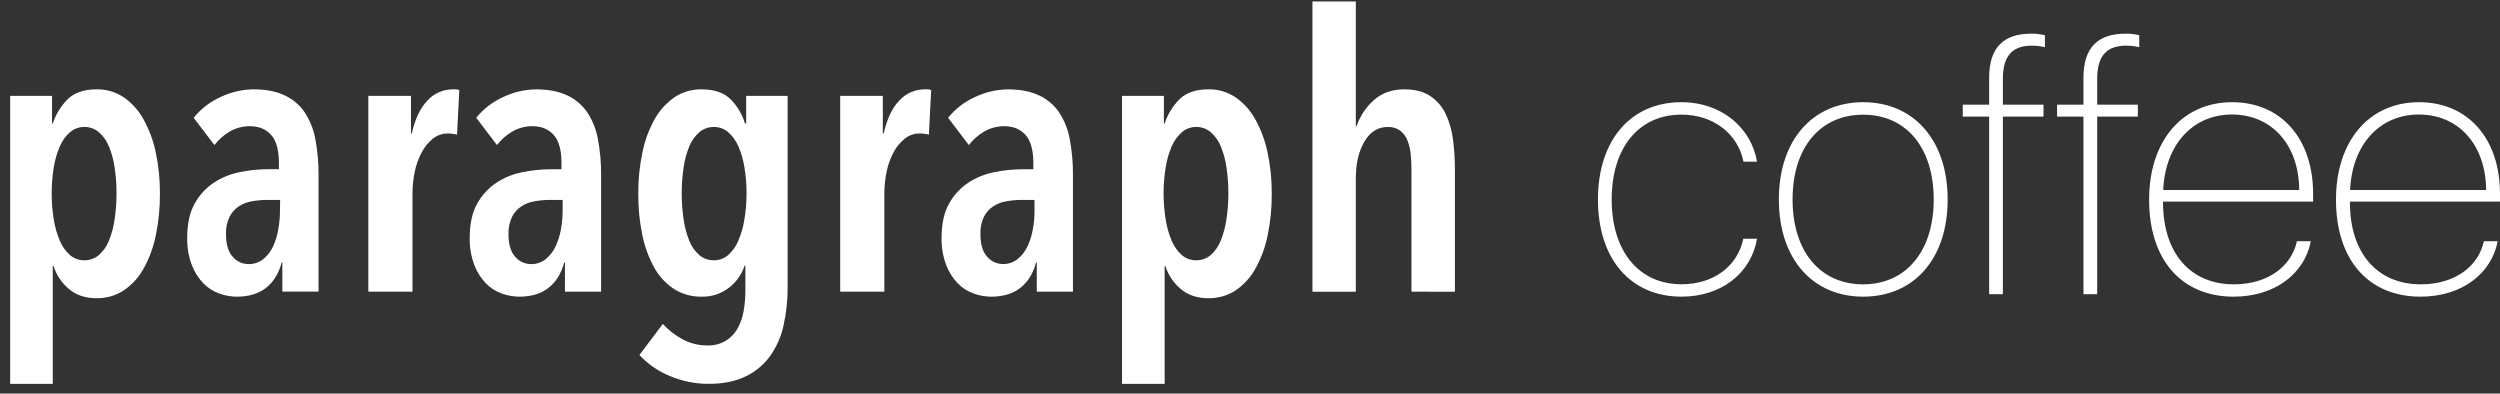 <svg width="216" height="34" viewBox="0 0 216 34" fill="none" xmlns="http://www.w3.org/2000/svg">
<rect x="0" y="0" width="216" height="34" fill="#333333" stroke="none"/>
<path d="M13.817 16.711C13.827 17.919 13.71 19.124 13.467 20.307C13.27 21.312 12.917 22.28 12.423 23.177C12.008 23.941 11.416 24.596 10.698 25.086C9.998 25.543 9.178 25.78 8.342 25.766C7.371 25.766 6.569 25.496 5.938 24.955C5.321 24.435 4.866 23.75 4.627 22.98H4.558V33.164H0.878V8.283H4.496V10.672H4.56C4.82 9.878 5.264 9.156 5.855 8.565C6.431 8.002 7.26 7.72 8.342 7.719C9.173 7.703 9.989 7.941 10.682 8.399C11.388 8.891 11.972 9.538 12.388 10.29C12.884 11.182 13.243 12.144 13.451 13.143C13.703 14.316 13.826 15.512 13.817 16.711V16.711ZM10.067 16.711C10.07 15.955 10.014 15.2 9.901 14.453C9.812 13.826 9.645 13.214 9.404 12.629C9.213 12.165 8.918 11.751 8.542 11.419C8.19 11.121 7.741 10.962 7.28 10.971C6.829 10.966 6.393 11.126 6.052 11.419C5.673 11.752 5.375 12.165 5.177 12.629C4.922 13.211 4.744 13.824 4.646 14.453C4.404 15.949 4.404 17.474 4.646 18.969C4.744 19.604 4.921 20.223 5.175 20.812C5.369 21.283 5.668 21.703 6.049 22.041C6.39 22.335 6.827 22.494 7.277 22.489C7.738 22.498 8.187 22.339 8.539 22.041C8.919 21.704 9.215 21.284 9.404 20.812C9.644 20.222 9.811 19.605 9.901 18.974C10.015 18.225 10.07 17.468 10.067 16.711V16.711Z" fill="white"/>
<path d="M24.335 22.68C24.09 23.608 23.65 24.334 23.008 24.851C22.365 25.368 21.516 25.632 20.454 25.632C19.945 25.629 19.441 25.539 18.962 25.368C18.442 25.185 17.971 24.886 17.584 24.494C17.144 24.037 16.801 23.496 16.575 22.903C16.289 22.143 16.153 21.334 16.176 20.521C16.176 19.328 16.392 18.35 16.823 17.587C17.221 16.859 17.79 16.239 18.481 15.78C19.167 15.333 19.934 15.023 20.738 14.867C21.538 14.704 22.353 14.621 23.169 14.619H24.098V14.09C24.098 12.961 23.871 12.148 23.419 11.651C22.966 11.154 22.363 10.905 21.609 10.905C20.999 10.898 20.398 11.053 19.868 11.354C19.347 11.654 18.891 12.055 18.526 12.533L16.734 10.177C17.364 9.394 18.172 8.774 19.09 8.367C19.971 7.95 20.933 7.729 21.908 7.719C22.948 7.719 23.828 7.885 24.546 8.217C25.248 8.533 25.852 9.031 26.295 9.661C26.766 10.365 27.087 11.158 27.239 11.992C27.437 13.031 27.532 14.086 27.521 15.143V25.196H24.396V22.68H24.335ZM24.203 17.273H23.108C22.657 17.272 22.207 17.312 21.764 17.392C21.355 17.459 20.966 17.611 20.62 17.837C20.28 18.067 20.005 18.382 19.823 18.749C19.608 19.212 19.506 19.72 19.527 20.23C19.527 21.117 19.719 21.768 20.11 22.189C20.275 22.385 20.481 22.542 20.713 22.65C20.945 22.759 21.197 22.816 21.453 22.817C21.922 22.832 22.38 22.679 22.747 22.387C23.108 22.091 23.397 21.718 23.593 21.295C23.808 20.822 23.959 20.323 24.044 19.811C24.14 19.291 24.188 18.764 24.189 18.235L24.203 17.273Z" fill="white"/>
<path d="M36.936 8.682C37.213 8.377 37.55 8.134 37.927 7.969C38.303 7.803 38.71 7.718 39.122 7.719H39.401C39.499 7.723 39.596 7.745 39.685 7.786L39.487 11.634C39.228 11.565 38.961 11.531 38.693 11.533C38.223 11.527 37.765 11.686 37.4 11.982C37.002 12.305 36.674 12.705 36.437 13.159C36.158 13.68 35.957 14.238 35.839 14.817C35.706 15.44 35.639 16.075 35.639 16.711V25.202H31.825V8.283H35.508V11.534H35.575C35.863 10.275 36.316 9.324 36.936 8.682Z" fill="white"/>
<path d="M48.745 22.68C48.5 23.608 48.06 24.334 47.418 24.851C46.775 25.368 45.924 25.632 44.864 25.632C44.355 25.628 43.85 25.539 43.37 25.368C42.851 25.185 42.38 24.886 41.993 24.494C41.553 24.037 41.209 23.496 40.984 22.903C40.699 22.145 40.563 21.338 40.584 20.528C40.584 19.336 40.8 18.358 41.23 17.594C41.63 16.867 42.199 16.247 42.891 15.787C43.576 15.339 44.342 15.029 45.146 14.874C45.948 14.71 46.765 14.627 47.584 14.625H48.512V14.09C48.512 12.961 48.285 12.148 47.831 11.651C47.378 11.154 46.775 10.905 46.023 10.905C45.413 10.897 44.812 11.052 44.282 11.354C43.761 11.654 43.305 12.055 42.94 12.533L41.147 10.177C41.777 9.396 42.585 8.776 43.503 8.37C44.386 7.953 45.348 7.732 46.325 7.722C47.361 7.722 48.24 7.888 48.961 8.22C49.663 8.535 50.267 9.034 50.709 9.664C51.182 10.367 51.504 11.161 51.654 11.995C51.852 13.034 51.946 14.089 51.936 15.146V25.199H48.812V22.68H48.745ZM48.614 17.273H47.518C47.067 17.272 46.617 17.312 46.173 17.392C45.765 17.459 45.376 17.611 45.03 17.837C44.69 18.067 44.415 18.382 44.233 18.749C44.018 19.212 43.916 19.72 43.934 20.23C43.934 21.117 44.128 21.768 44.517 22.189C44.682 22.385 44.888 22.542 45.12 22.65C45.353 22.759 45.605 22.816 45.861 22.817C46.33 22.831 46.788 22.679 47.154 22.387C47.514 22.091 47.803 21.718 48 21.295C48.218 20.824 48.374 20.328 48.464 19.817C48.56 19.297 48.608 18.77 48.609 18.241L48.614 17.273Z" fill="white"/>
<path d="M68.051 24.738C68.063 25.892 67.941 27.044 67.687 28.17C67.475 29.127 67.067 30.03 66.491 30.823C65.938 31.566 65.208 32.159 64.368 32.548C63.505 32.958 62.455 33.163 61.217 33.163C60.065 33.167 58.924 32.936 57.865 32.483C56.871 32.076 55.977 31.459 55.243 30.675L57.267 27.989C57.758 28.523 58.336 28.971 58.974 29.315C59.632 29.671 60.37 29.853 61.117 29.846C61.662 29.865 62.202 29.732 62.675 29.461C63.097 29.212 63.449 28.858 63.695 28.434C63.965 27.961 64.15 27.445 64.243 26.908C64.355 26.279 64.408 25.641 64.401 25.003V22.947H64.336C64.089 23.702 63.621 24.365 62.992 24.851C62.317 25.38 61.478 25.656 60.621 25.632C59.777 25.65 58.946 25.419 58.233 24.968C57.52 24.498 56.933 23.861 56.522 23.113C56.038 22.23 55.692 21.279 55.495 20.292C55.254 19.125 55.137 17.935 55.147 16.743C55.138 15.528 55.261 14.316 55.514 13.127C55.717 12.127 56.075 11.164 56.575 10.274C56.994 9.528 57.578 8.886 58.282 8.399C58.974 7.94 59.79 7.703 60.621 7.719C61.704 7.719 62.533 8.001 63.109 8.565C63.697 9.152 64.129 9.876 64.368 10.672H64.468V8.283H68.051V24.738ZM64.502 16.711C64.505 15.954 64.444 15.199 64.318 14.453C64.22 13.825 64.042 13.212 63.788 12.629C63.59 12.166 63.291 11.752 62.914 11.419C62.573 11.125 62.136 10.966 61.686 10.971C61.225 10.962 60.777 11.121 60.425 11.419C60.048 11.75 59.752 12.164 59.563 12.629C59.32 13.213 59.153 13.826 59.065 14.453C58.845 15.95 58.845 17.472 59.065 18.969C59.153 19.602 59.319 20.221 59.558 20.812C59.745 21.284 60.041 21.705 60.421 22.041C60.773 22.339 61.221 22.498 61.681 22.489C62.132 22.494 62.568 22.335 62.91 22.041C63.29 21.702 63.589 21.282 63.784 20.812C64.036 20.224 64.214 19.606 64.314 18.974C64.441 18.226 64.504 17.469 64.502 16.711V16.711Z" fill="white"/>
<path d="M77.704 8.682C77.98 8.377 78.318 8.135 78.694 7.969C79.071 7.803 79.478 7.718 79.889 7.719H80.17C80.268 7.723 80.364 7.746 80.453 7.786L80.256 11.634C79.997 11.564 79.729 11.53 79.461 11.533C78.991 11.528 78.534 11.686 78.168 11.982C77.77 12.305 77.443 12.705 77.205 13.159C76.927 13.68 76.726 14.239 76.608 14.817C76.475 15.44 76.409 16.075 76.408 16.711V25.202H72.594V8.283H76.276V11.534H76.349C76.633 10.275 77.085 9.324 77.704 8.682Z" fill="white"/>
<path d="M89.514 22.68C89.268 23.608 88.828 24.334 88.185 24.851C87.543 25.368 86.693 25.632 85.633 25.632C85.124 25.628 84.619 25.539 84.139 25.368C83.62 25.185 83.149 24.887 82.762 24.494C82.322 24.037 81.978 23.496 81.75 22.903C81.467 22.144 81.332 21.338 81.352 20.528C81.352 19.336 81.568 18.358 81.999 17.594C82.397 16.866 82.966 16.246 83.657 15.787C84.343 15.34 85.11 15.03 85.914 14.874C86.716 14.71 87.533 14.627 88.351 14.625H89.281V14.09C89.281 12.961 89.054 12.148 88.6 11.651C88.147 11.154 87.544 10.905 86.792 10.905C86.182 10.897 85.581 11.052 85.051 11.354C84.53 11.654 84.073 12.055 83.708 12.533L81.916 10.177C82.546 9.396 83.354 8.776 84.272 8.37C85.153 7.953 86.115 7.732 87.09 7.722C88.131 7.722 89.01 7.888 89.728 8.22C90.43 8.535 91.034 9.034 91.477 9.664C91.948 10.367 92.27 11.161 92.421 11.995C92.619 13.034 92.713 14.089 92.703 15.146V25.199H89.578V22.68H89.514ZM89.379 17.273H88.287C87.836 17.272 87.386 17.312 86.942 17.392C86.534 17.458 86.144 17.61 85.797 17.837C85.458 18.068 85.183 18.382 85 18.749C84.788 19.211 84.688 19.716 84.709 20.224C84.709 21.111 84.903 21.762 85.292 22.183C85.457 22.379 85.663 22.536 85.894 22.645C86.126 22.753 86.379 22.81 86.635 22.811C87.103 22.826 87.561 22.674 87.927 22.382C88.288 22.086 88.577 21.712 88.774 21.289C88.993 20.819 89.149 20.322 89.239 19.811C89.335 19.291 89.383 18.764 89.384 18.235L89.379 17.273Z" fill="white"/>
<path d="M109.879 16.711C109.89 17.919 109.773 19.124 109.532 20.307C109.333 21.312 108.981 22.28 108.486 23.177C108.071 23.941 107.481 24.595 106.763 25.086C106.063 25.542 105.242 25.779 104.407 25.766C103.436 25.766 102.633 25.496 102 24.955C101.384 24.434 100.929 23.75 100.689 22.98H100.625V33.164H96.943V8.283H100.559V10.672H100.626C100.884 9.877 101.327 9.156 101.918 8.565C102.494 8.002 103.324 7.72 104.407 7.719C105.235 7.704 106.048 7.942 106.738 8.399C107.447 8.89 108.032 9.538 108.448 10.293C108.945 11.185 109.303 12.147 109.511 13.146C109.762 14.318 109.886 15.513 109.879 16.711ZM106.132 16.711C106.135 15.955 106.079 15.2 105.966 14.453C105.877 13.826 105.71 13.213 105.468 12.629C105.279 12.164 104.984 11.75 104.606 11.419C104.255 11.121 103.806 10.962 103.345 10.971C102.895 10.966 102.459 11.125 102.118 11.419C101.74 11.753 101.442 12.166 101.244 12.629C100.99 13.212 100.813 13.825 100.715 14.453C100.472 15.948 100.472 17.474 100.715 18.969C100.812 19.603 100.988 20.222 101.238 20.812C101.433 21.282 101.732 21.702 102.112 22.041C102.453 22.335 102.889 22.494 103.339 22.489C103.8 22.498 104.249 22.339 104.601 22.041C104.98 21.705 105.275 21.284 105.462 20.812C105.703 20.222 105.87 19.605 105.96 18.974C106.076 18.225 106.133 17.469 106.132 16.711V16.711Z" fill="white"/>
<path d="M121.951 25.202V14.585C121.95 14.159 121.928 13.733 121.883 13.309C121.845 12.906 121.75 12.509 121.603 12.132C121.473 11.798 121.255 11.505 120.972 11.285C120.657 11.064 120.278 10.953 119.894 10.971C119.052 10.971 118.384 11.39 117.886 12.232C117.388 13.075 117.143 14.134 117.143 15.422V25.208H113.396V0.124H117.143V10.905H117.209C117.497 10.042 118.007 9.27 118.687 8.666C119.382 8.034 120.26 7.719 121.323 7.719C122.253 7.719 123.005 7.913 123.58 8.302C124.153 8.687 124.611 9.22 124.907 9.844C125.233 10.541 125.445 11.285 125.538 12.049C125.648 12.89 125.704 13.738 125.704 14.587V25.204L121.951 25.202Z" fill="white"/>
<path d="M150.637 13.965C150.165 11.623 148.113 9.904 145.269 9.904C141.591 9.904 139.249 12.763 139.249 17.233C139.249 21.703 141.591 24.561 145.285 24.561C148.083 24.561 150.136 22.98 150.622 20.627H151.807C151.306 23.578 148.747 25.631 145.285 25.631C140.891 25.631 138.063 22.392 138.063 17.237C138.063 12.114 140.891 8.83 145.269 8.83C148.782 8.83 151.322 11.08 151.807 13.969L150.637 13.965Z" fill="white"/>
<path d="M153.694 17.237C153.694 12.084 156.628 8.83 160.979 8.83C165.329 8.83 168.277 12.084 168.277 17.237C168.277 22.39 165.342 25.631 160.979 25.631C156.615 25.631 153.694 22.377 153.694 17.237ZM167.073 17.237C167.073 12.707 164.656 9.909 160.976 9.909C157.296 9.909 154.879 12.707 154.879 17.237C154.879 21.767 157.296 24.566 160.975 24.566C164.653 24.566 167.073 21.738 167.073 17.237V17.237Z" fill="white"/>
<path d="M171.862 10.076H169.582V9.043H171.862V6.712C171.862 4.036 173.185 2.911 175.481 2.911C175.886 2.901 176.29 2.947 176.682 3.048V4.082C176.309 3.987 175.926 3.941 175.541 3.945C173.975 3.945 173.048 4.72 173.048 6.788V9.043H176.559V10.076H173.048V25.418H171.862V10.076Z" fill="white"/>
<path d="M180.011 10.076H177.731V9.043H180.011V6.712C180.011 4.036 181.334 2.911 183.63 2.911C184.035 2.901 184.439 2.947 184.831 3.048V4.082C184.459 3.987 184.076 3.941 183.691 3.945C182.125 3.945 181.197 4.72 181.197 6.788V9.043H184.71V10.076H181.197V25.418H180.011V10.076Z" fill="white"/>
<path d="M199.655 20.842C199.123 23.61 196.595 25.631 192.981 25.631C188.541 25.631 185.683 22.513 185.683 17.253C185.683 12.174 188.541 8.83 192.858 8.83C197.084 8.83 199.852 11.977 199.852 16.736V17.421H186.885V17.48C186.885 21.95 189.318 24.566 192.997 24.566C195.992 24.566 197.984 22.985 198.456 20.842H199.655ZM186.899 16.417H198.651C198.637 12.54 196.295 9.894 192.844 9.894C189.437 9.894 187.077 12.508 186.899 16.417V16.417Z" fill="white"/>
<path d="M215.801 20.842C215.27 23.61 212.742 25.631 209.127 25.631C204.688 25.631 201.829 22.513 201.829 17.253C201.829 12.174 204.688 8.83 209.006 8.83C213.231 8.83 215.999 11.977 215.999 16.736V17.421H203.033V17.48C203.033 21.95 205.464 24.566 209.152 24.566C212.147 24.566 214.139 22.985 214.61 20.842H215.801ZM203.046 16.417H214.799C214.783 12.54 212.442 9.894 208.99 9.894C205.581 9.894 203.228 12.508 203.046 16.417V16.417Z" fill="white"/>
</svg>
